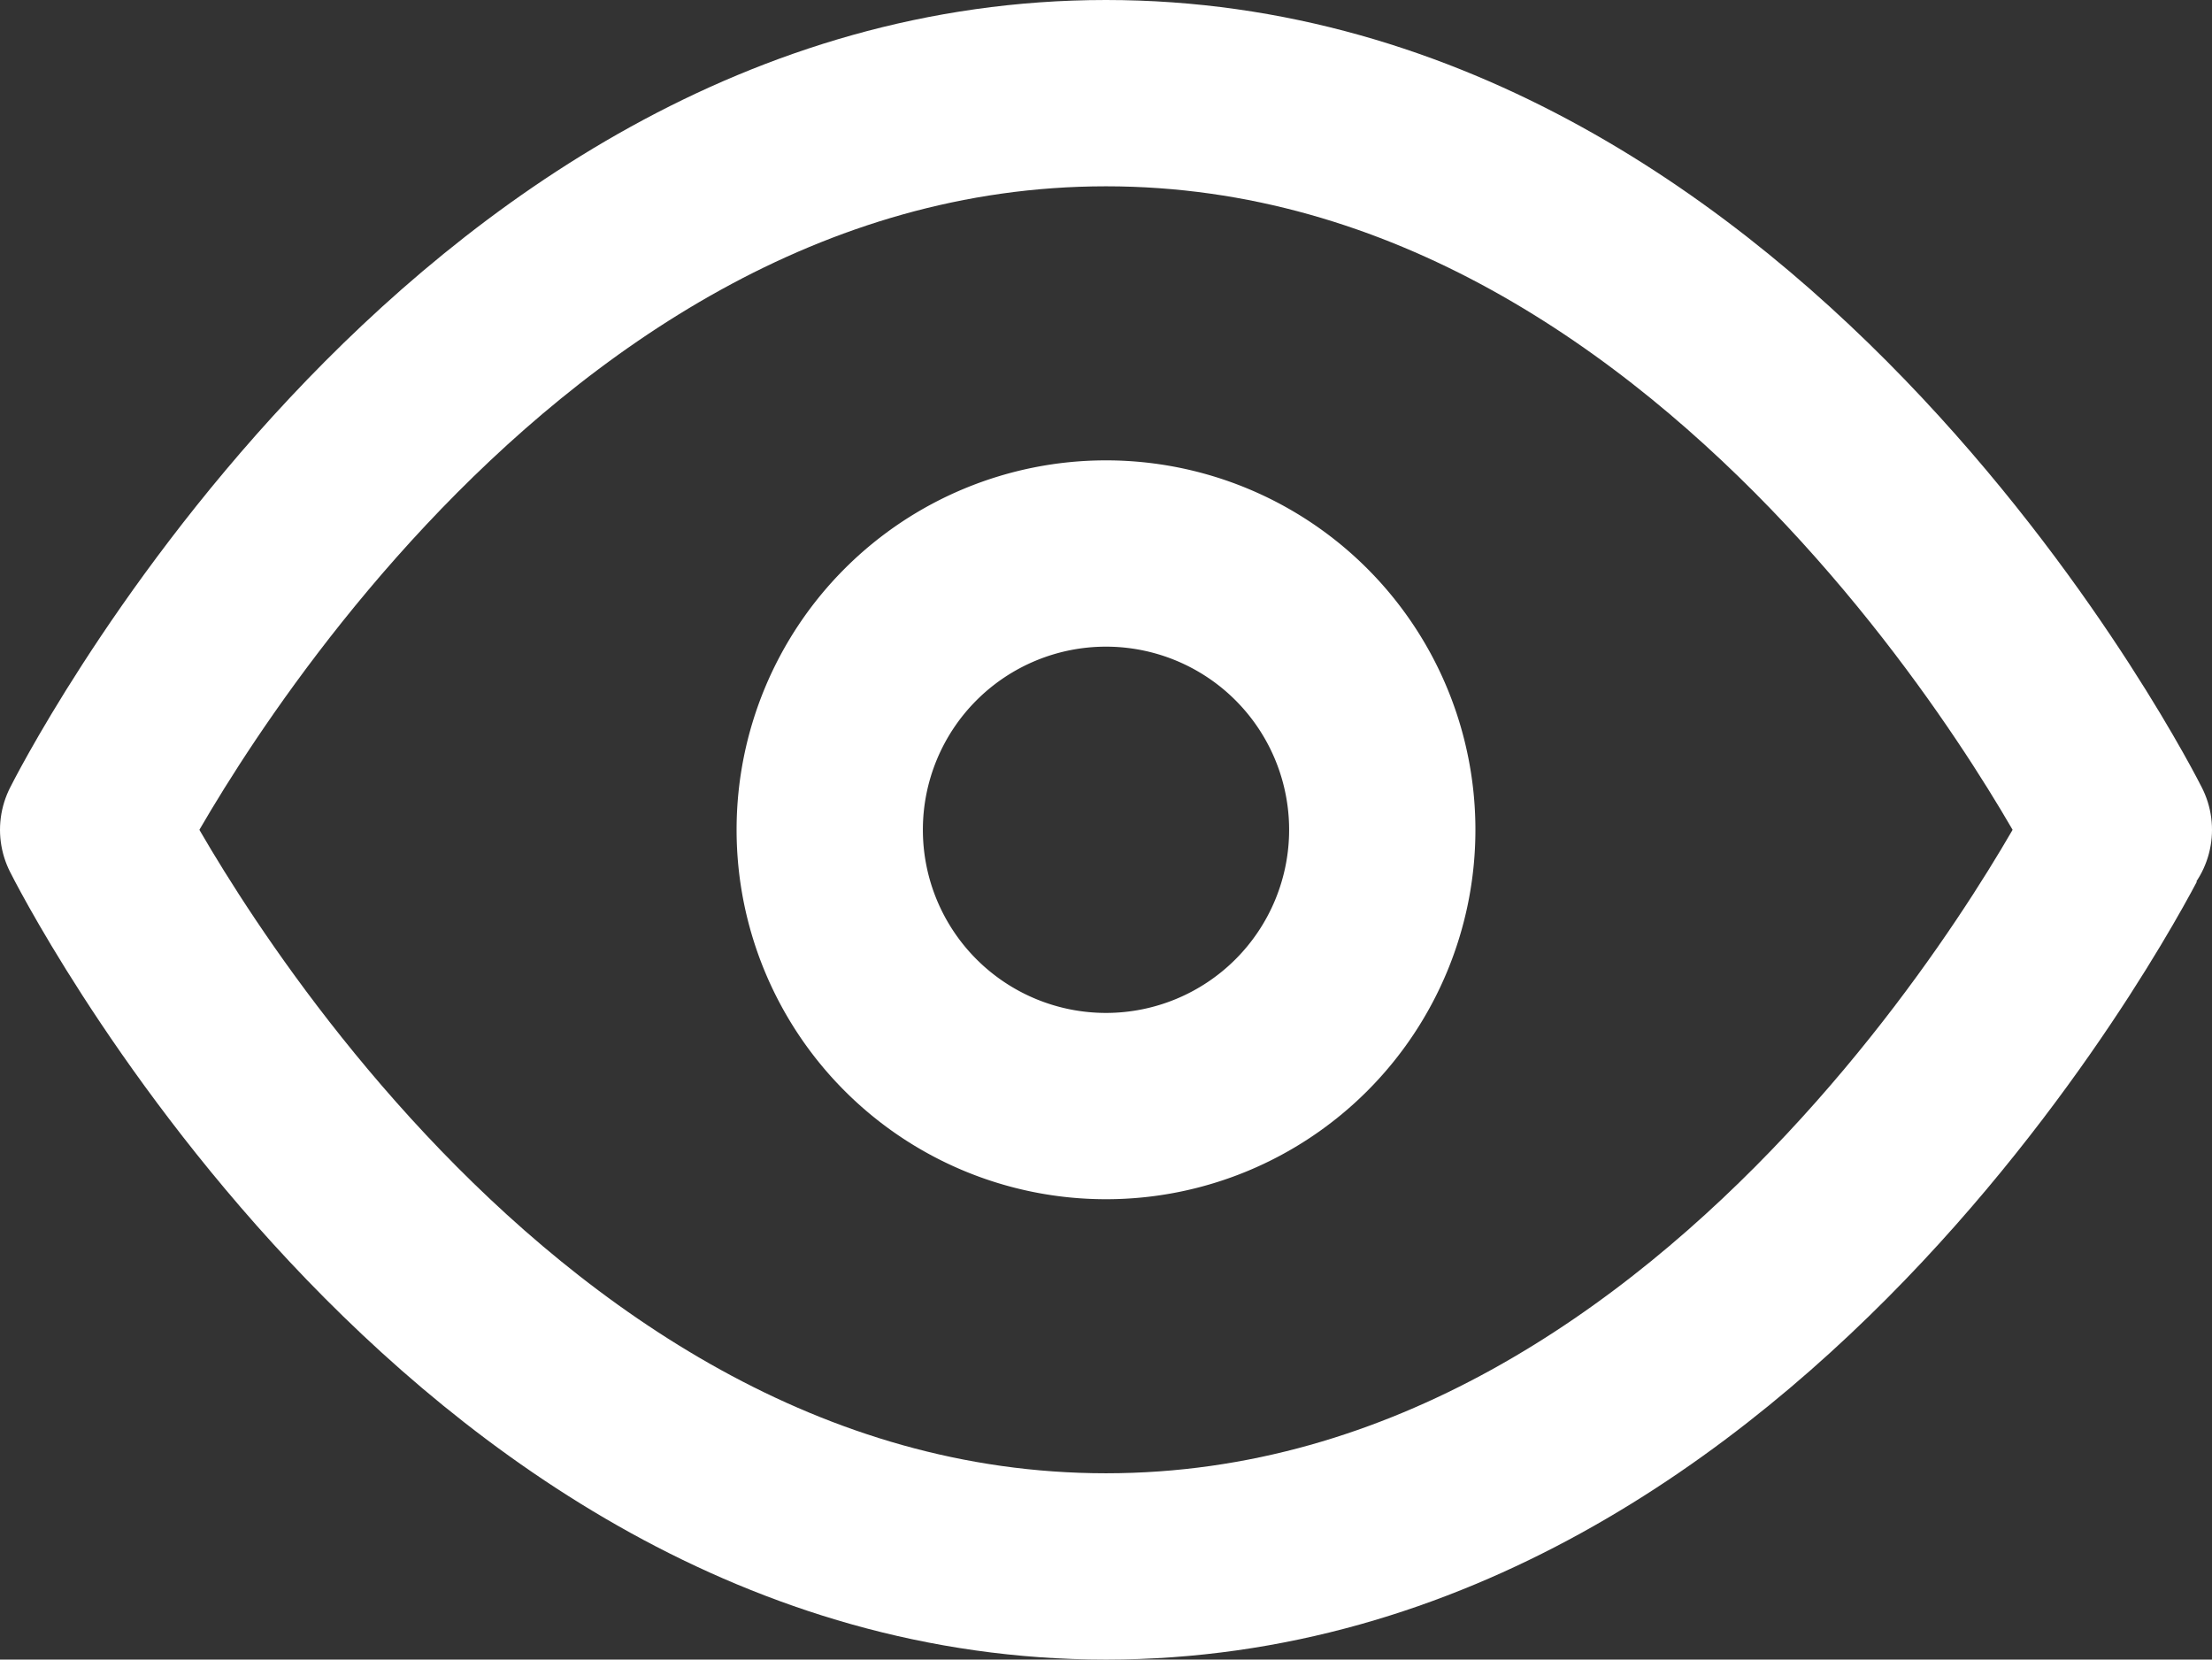 <svg xmlns="http://www.w3.org/2000/svg" width="11.874" height="8.908" viewBox="0 0 11.874 8.908"><rect x="0" y="0" width="11.874" height="8.908" fill="#333333" stroke="none"/><defs><style>.a{fill:none;stroke:#fff;stroke-linecap:round;stroke-linejoin:round;}</style></defs><g transform="translate(0.5 0.5)"><path class="a" d="M1.5,9.954S3.477,6,6.937,6s5.437,3.954,5.437,3.954S10.4,13.908,6.937,13.908,1.5,9.954,1.5,9.954Z" transform="translate(-1.5 -6)"/><path class="a" d="M16.466,14.983A1.483,1.483,0,1,1,14.983,13.5,1.483,1.483,0,0,1,16.466,14.983Z" transform="translate(-9.546 -11.029)"/></g></svg>